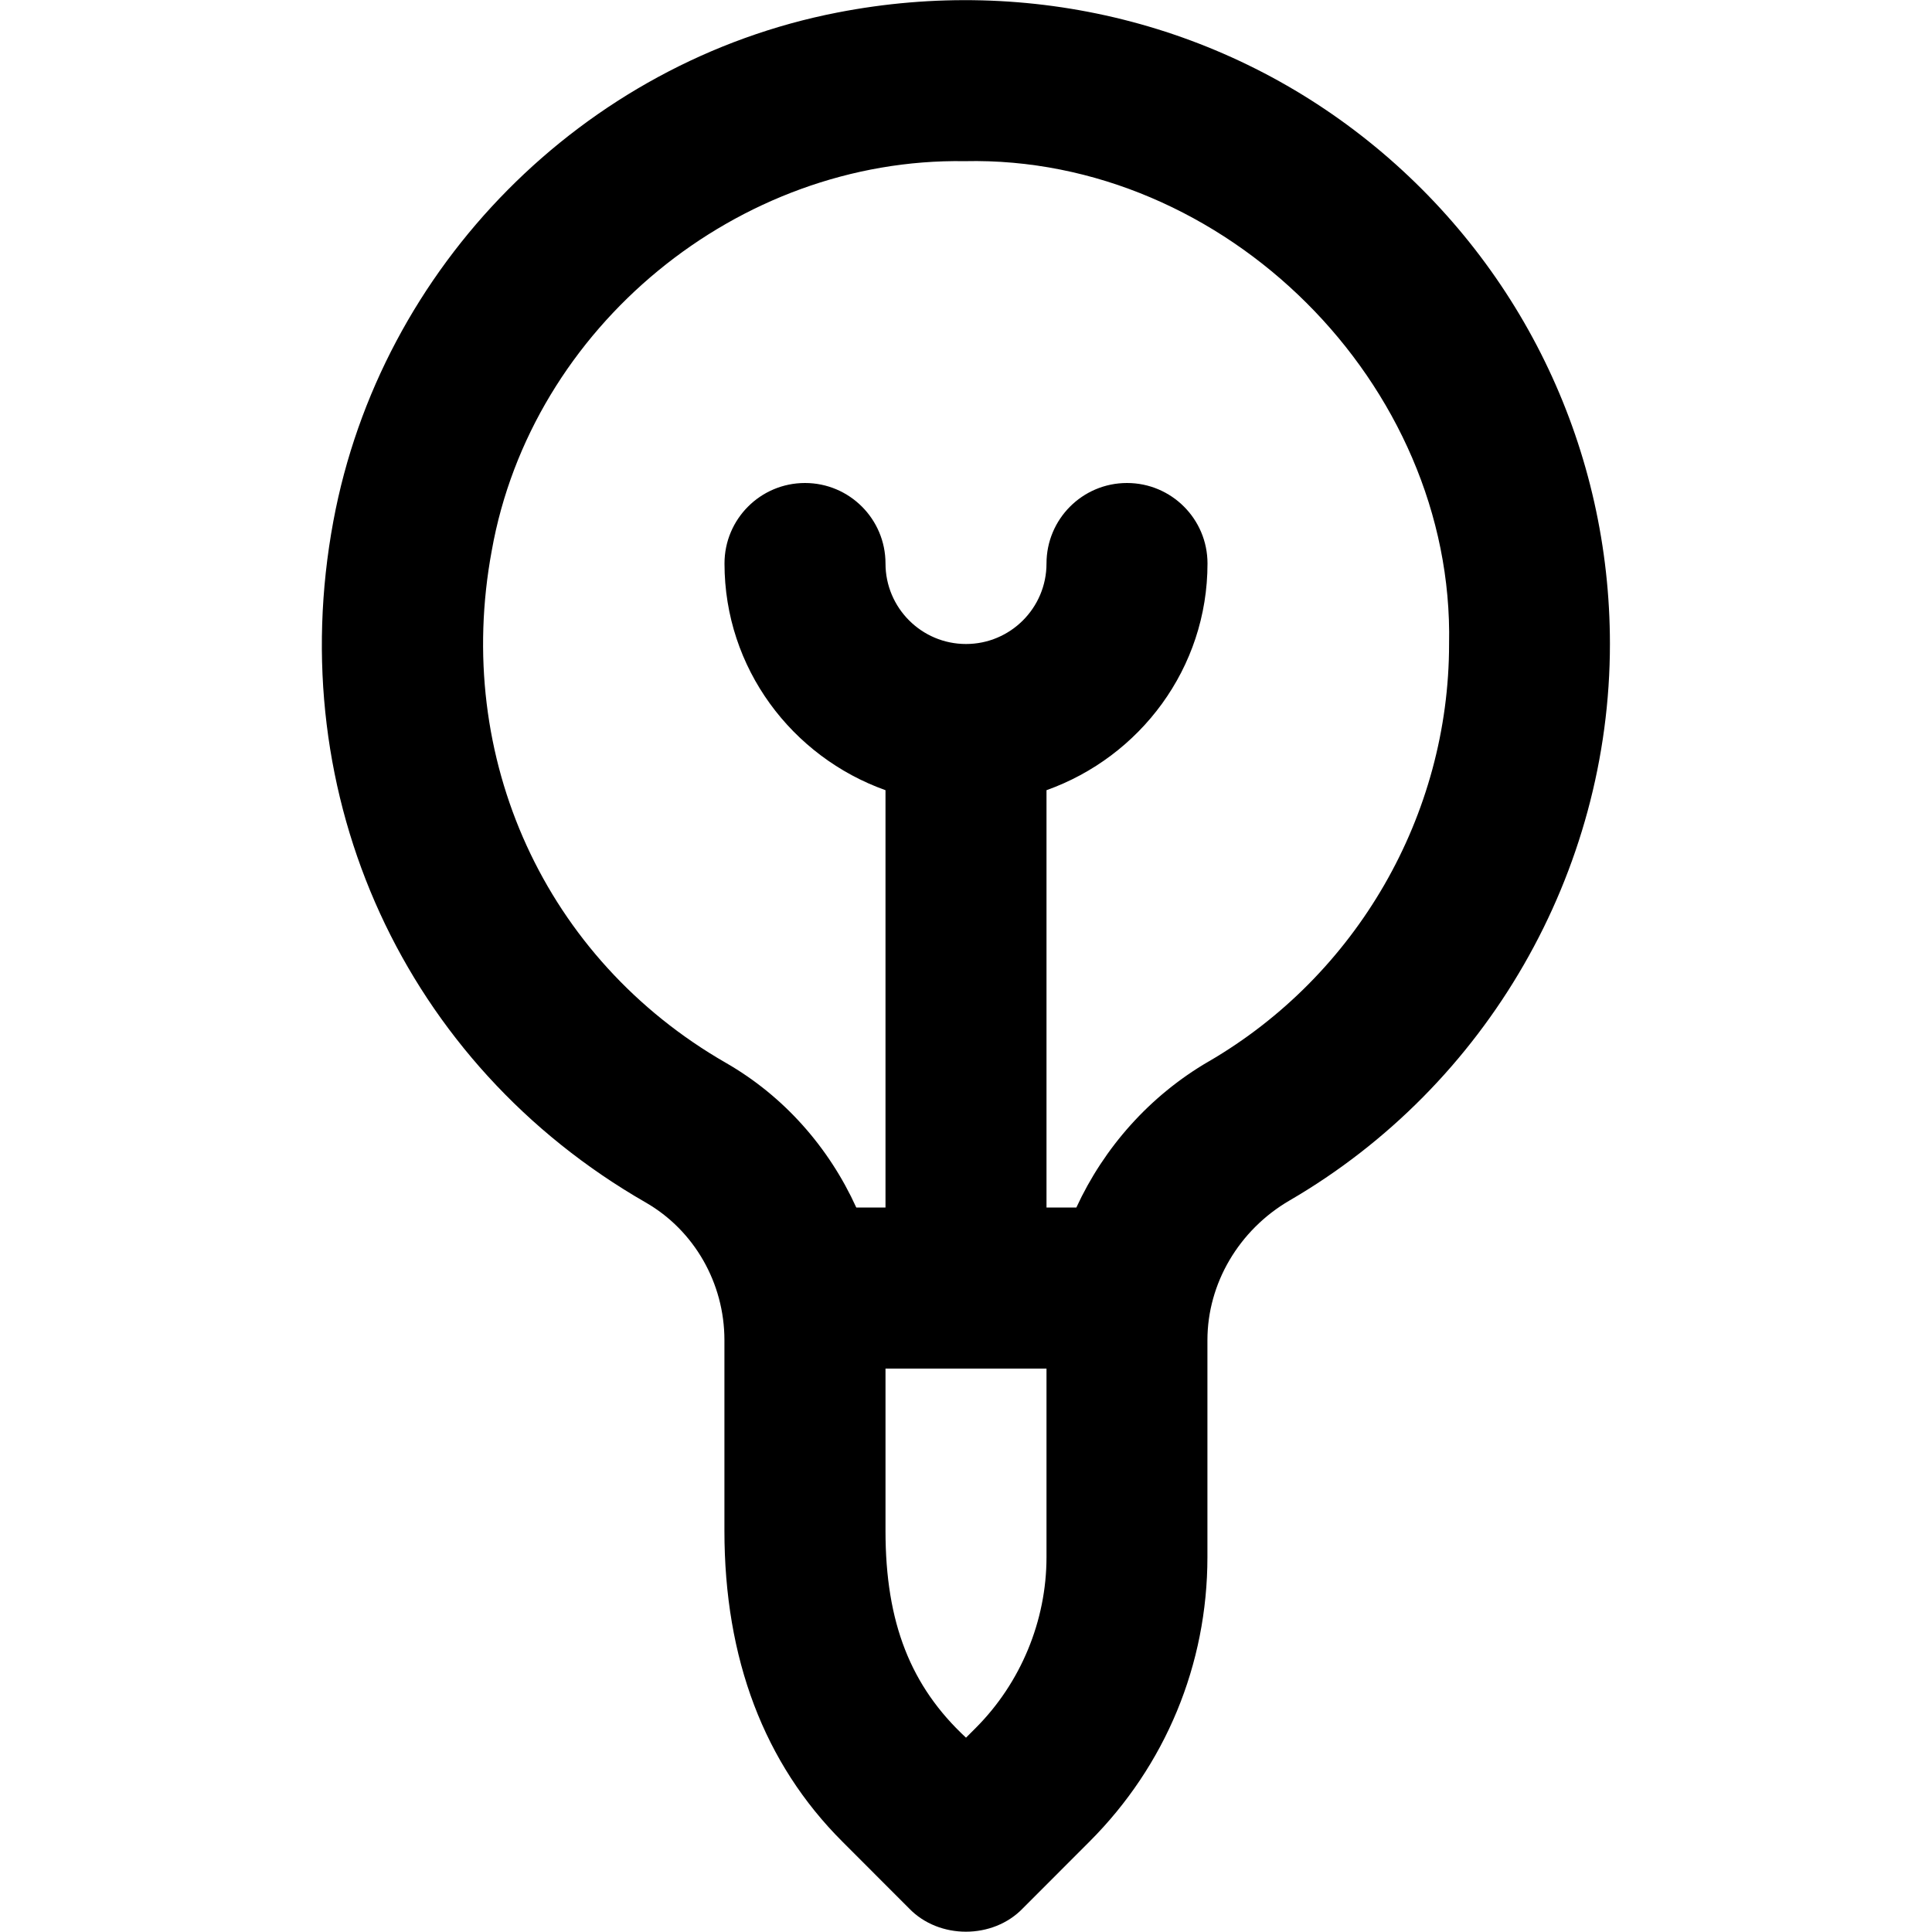 <?xml version="1.0" encoding="UTF-8"?>
<svg xmlns="http://www.w3.org/2000/svg" id="Layer_1" data-name="Layer 1" viewBox="0 0 24 24">
  <path d="M17.085,1.824C15.233,.297,12.798-.312,10.401,.156c-3.156,.614-5.672,3.153-6.26,6.318-.636,3.423,.887,6.745,3.879,8.463,.604,.347,.979,1.002,.979,1.71v2.368c0,1.591,.493,2.891,1.465,3.862l.828,.829c.372,.387,1.042,.387,1.414,0l.828-.829c.944-.944,1.465-2.2,1.465-3.535v-2.694c0-.704,.391-1.369,1.02-1.735,2.455-1.428,3.98-4.078,3.98-6.914,0-2.398-1.063-4.649-2.915-6.176Zm-4.964,19.641l-.121,.121c-.685-.636-1-1.423-1-2.569v-2.016h2v2.343c0,.79-.32,1.562-.879,2.121Zm2.893-8.279c-.735,.428-1.3,1.071-1.643,1.814h-.371v-5.184c1.161-.414,2-1.514,2-2.816,0-.552-.447-1-1-1s-1,.448-1,1-.448,1-1,1-1-.449-1-1-.447-1-1-1-1,.448-1,1c0,1.302,.839,2.402,2,2.816v5.184h-.363c-.338-.743-.894-1.38-1.62-1.797-2.245-1.29-3.387-3.788-2.908-6.364,.494-2.779,3.061-4.881,5.875-4.837,3.229-.072,6.084,2.765,6.017,5.998,0,2.127-1.145,4.114-2.986,5.186Z"/>
</svg>
